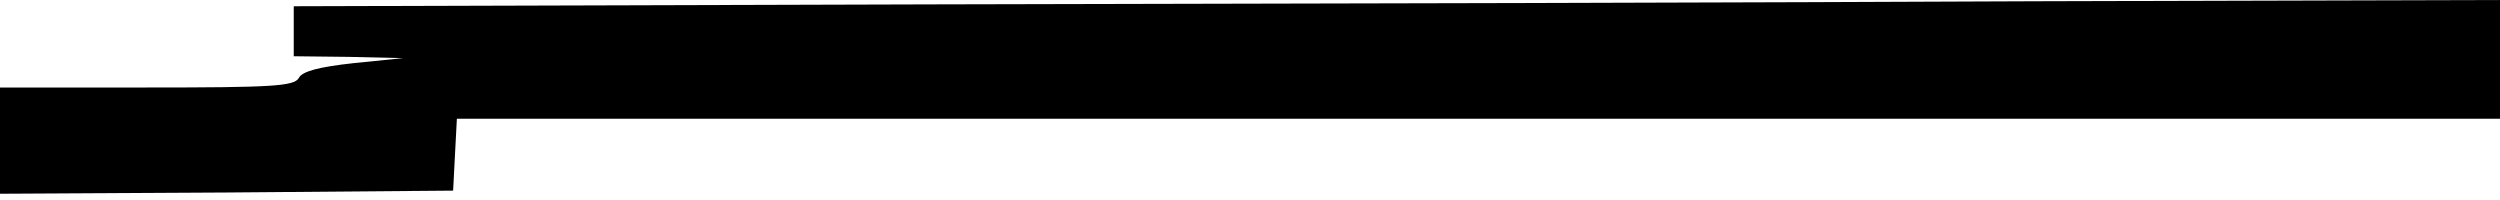 <?xml version="1.0" standalone="no"?>
<!DOCTYPE svg PUBLIC "-//W3C//DTD SVG 20010904//EN"
 "http://www.w3.org/TR/2001/REC-SVG-20010904/DTD/svg10.dtd">
<svg version="1.0" xmlns="http://www.w3.org/2000/svg"
 width="400pt" height="32pt" viewBox="0 0 400 32"
 preserveAspectRatio="xMidYMid meet">
<g transform="translate(0,32) scale(0.1,-0.1)"
fill="#000000" stroke="none">
<path d="M1493 313 l-1023 -3 0 -40 0 -40 88 -1 87 -2 -79 -8 c-55 -6 -83 -13
-88 -24 -8 -13 -43 -15 -243 -15 l-235 0 0 -85 0 -85 363 2 362 3 3 58 3 57
1634 0 1635 0 0 95 0 95 -742 -2 c-409 -2 -1203 -4 -1765 -5z"/>
</g>
</svg>
